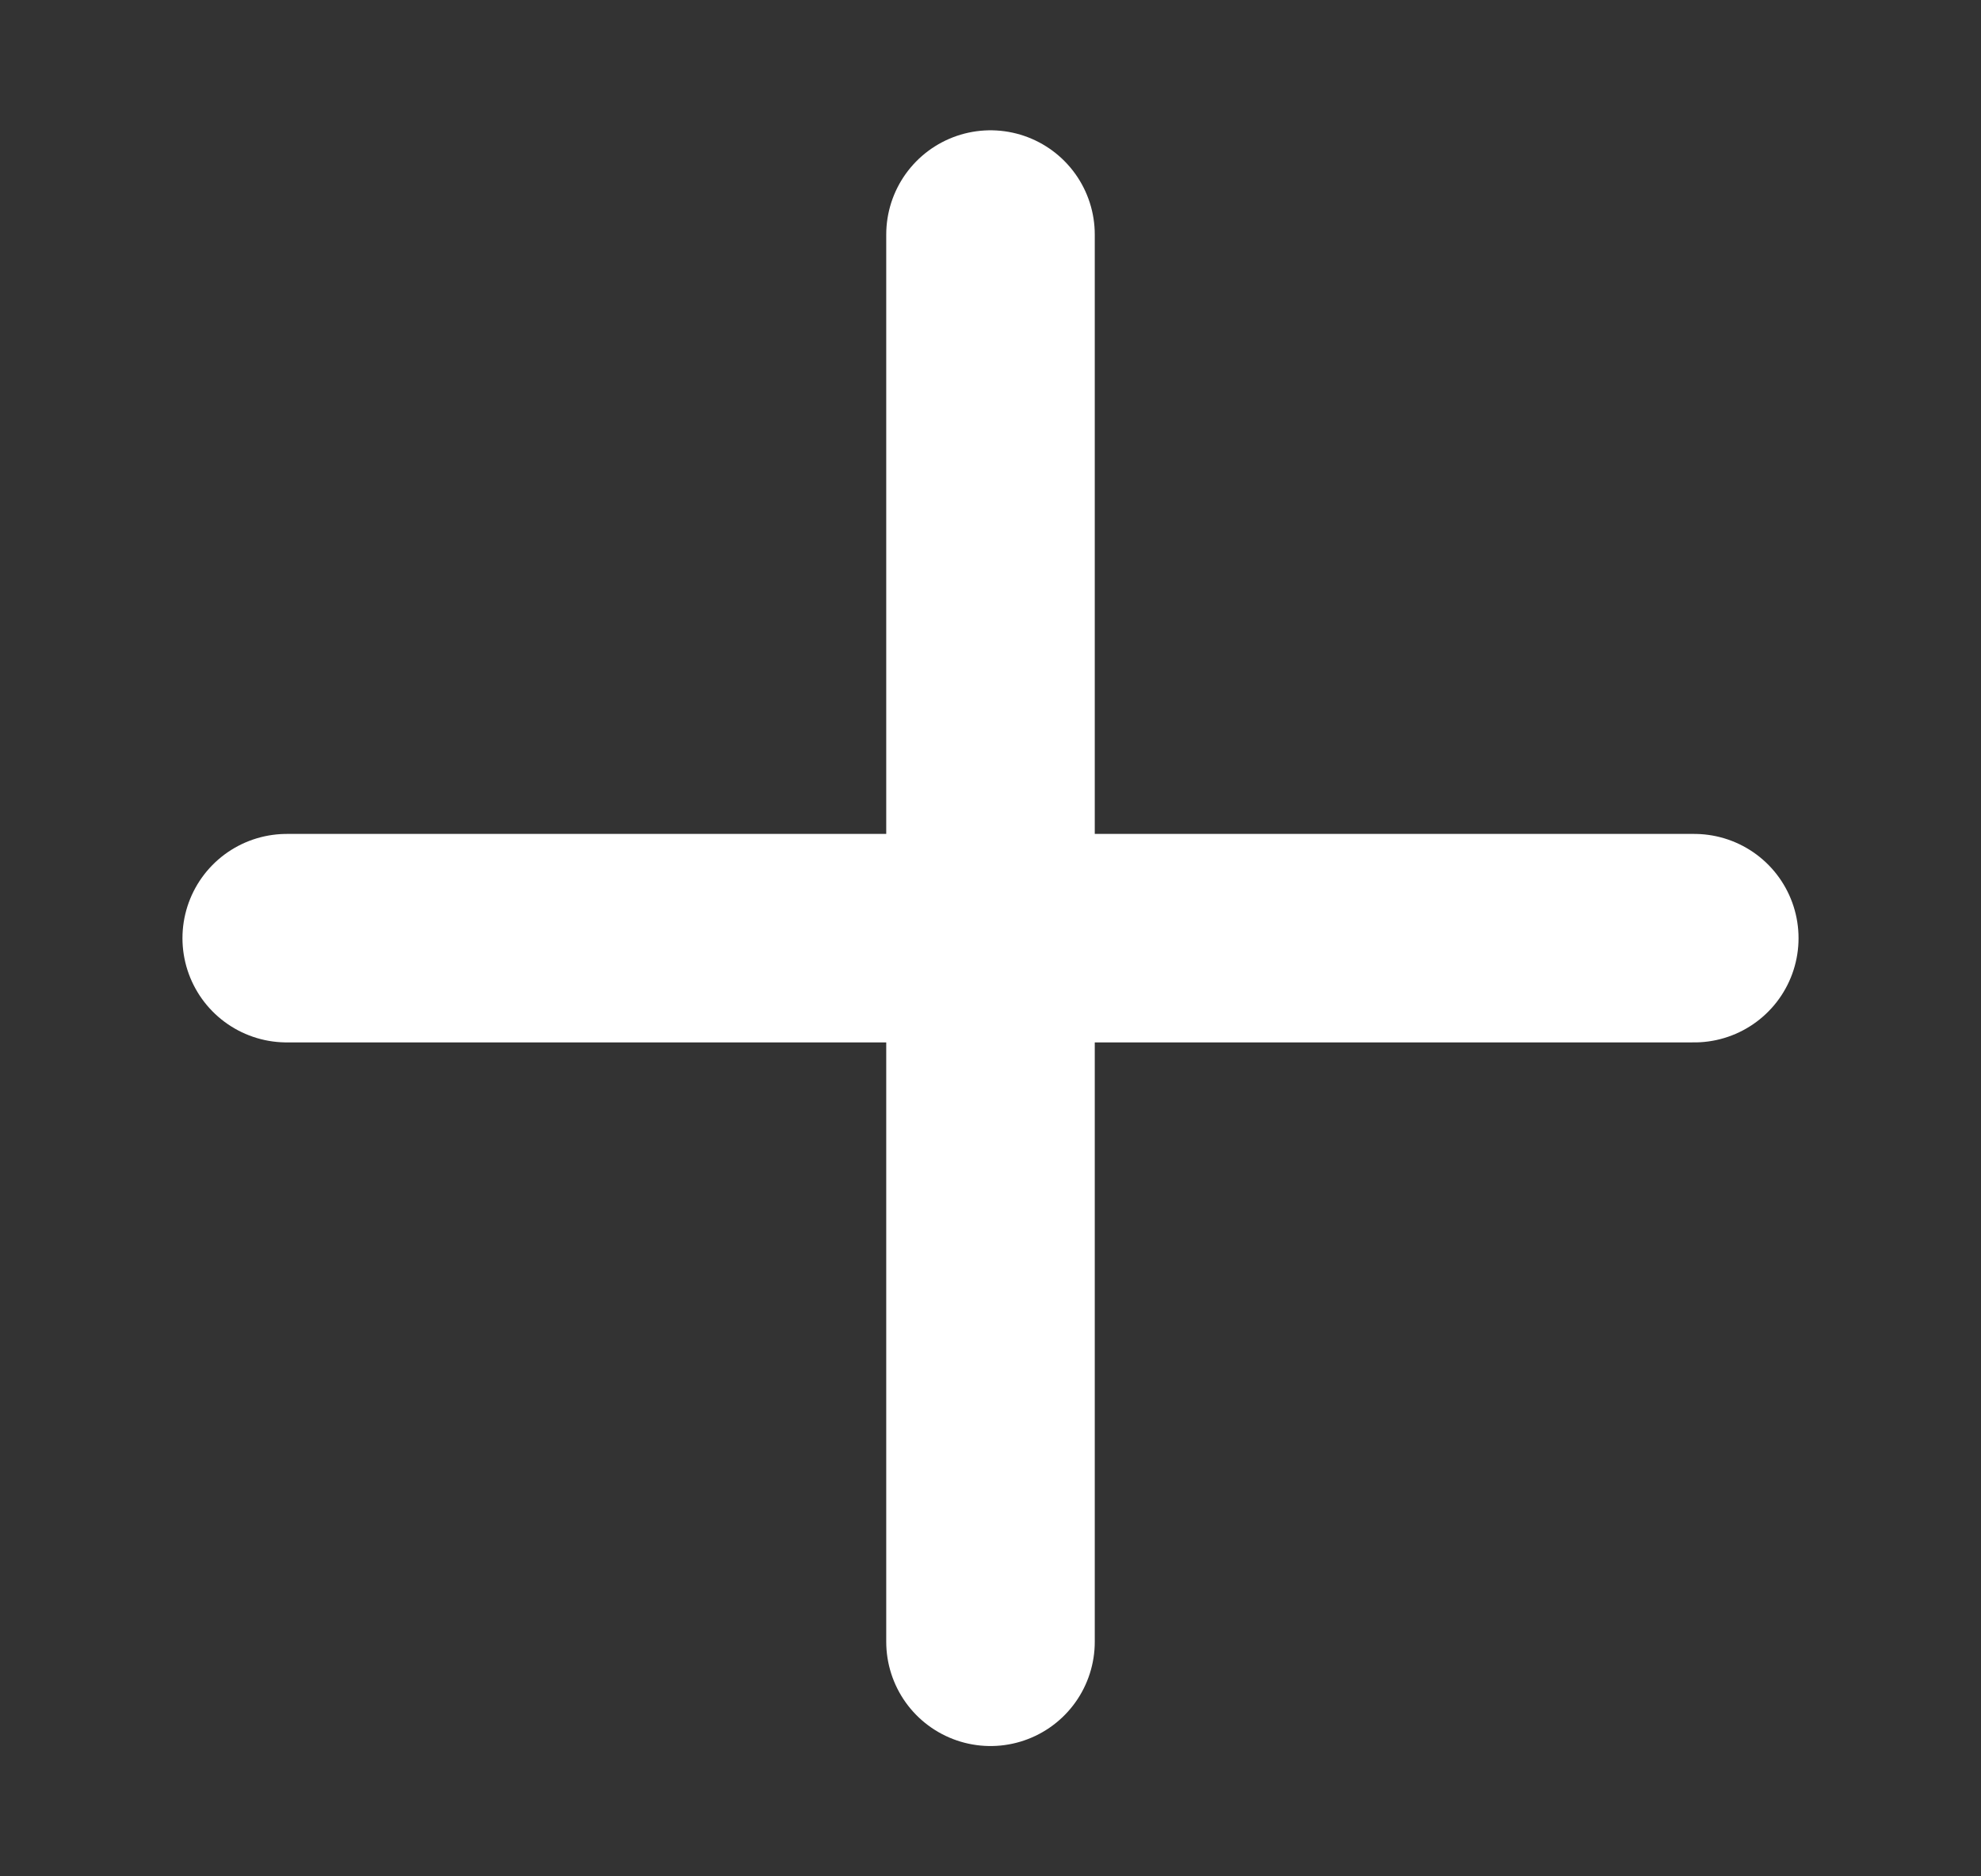 <svg width="19" height="18" viewBox="0 0 19 18" fill="none" xmlns="http://www.w3.org/2000/svg">
<rect x="0" y="0" width="19" height="18" fill="#333333" stroke="none"/>
<path d="M9.5 2.25V15.75" stroke="white" stroke-width="2" stroke-linecap="round" stroke-linejoin="round"/>
<path d="M2.75 9L16.25 9" stroke="white" stroke-width="2" stroke-linecap="round" stroke-linejoin="round"/>
</svg>
